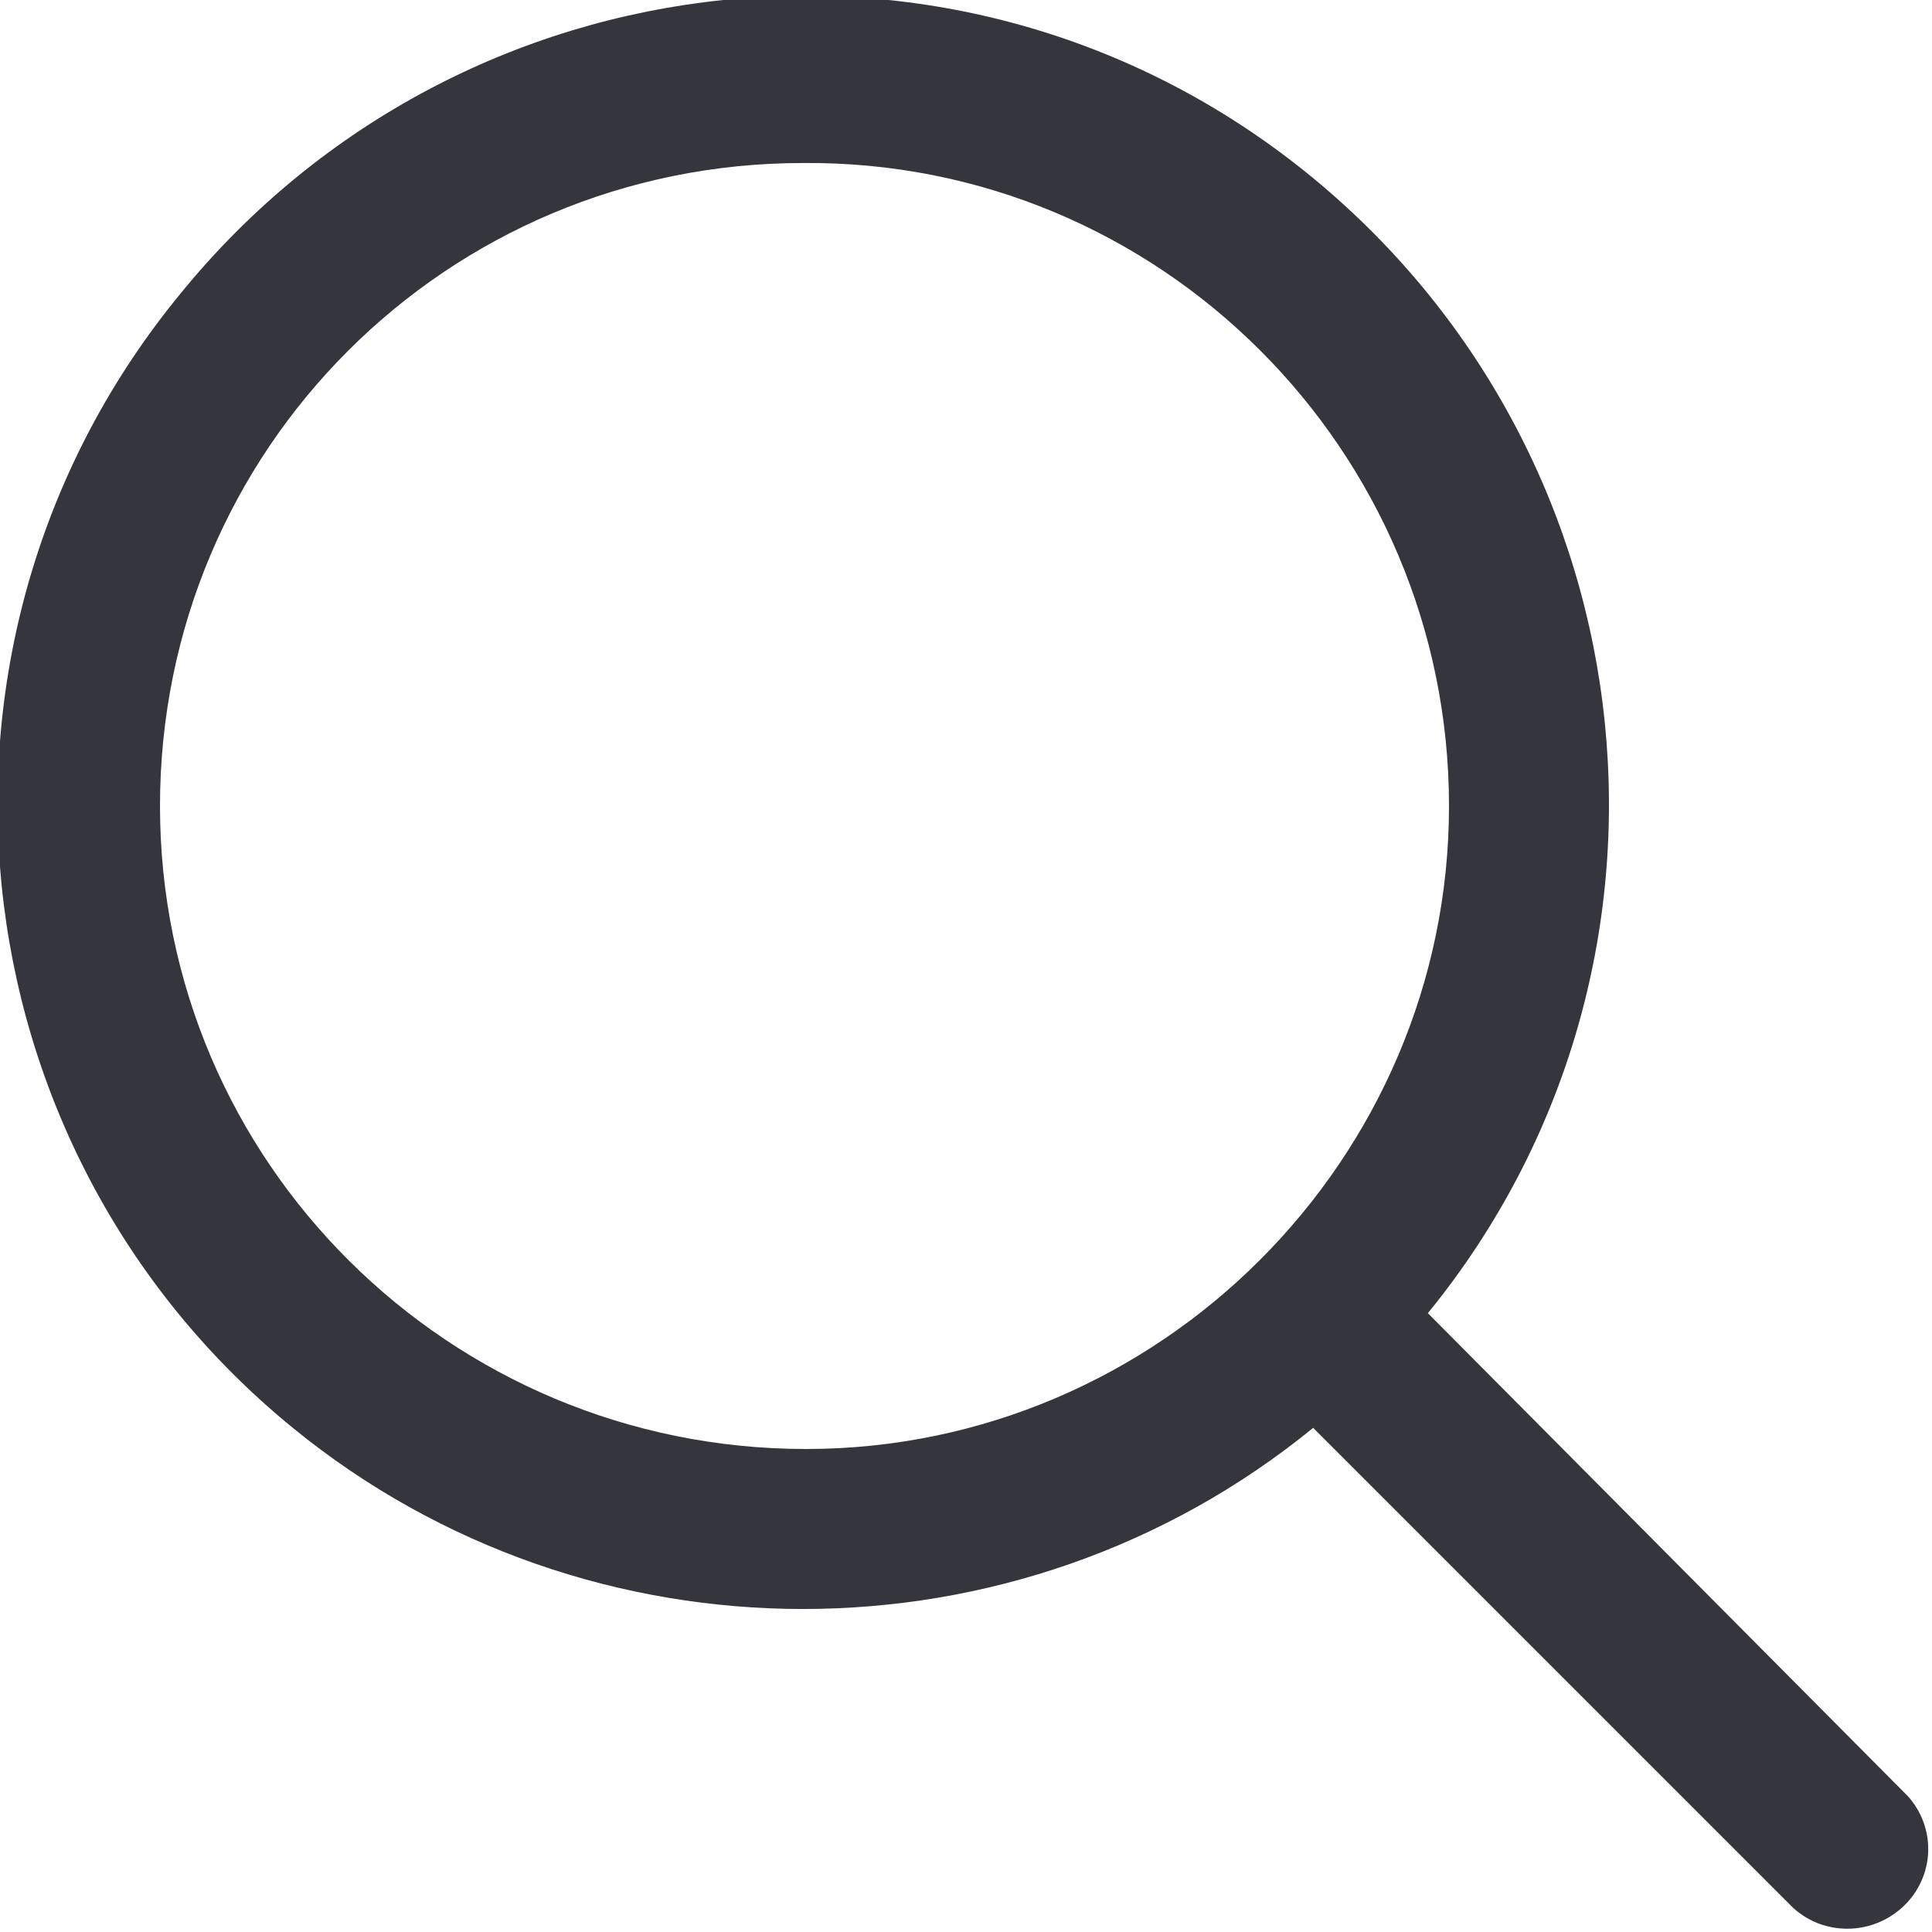 <?xml version="1.0" encoding="utf-8"?>
<!-- Generator: Adobe Illustrator 25.0.0, SVG Export Plug-In . SVG Version: 6.00 Build 0)  -->
<svg version="1.1" id="Layer_1" xmlns="http://www.w3.org/2000/svg" xmlns:xlink="http://www.w3.org/1999/xlink" x="0px" y="0px"
	 viewBox="0 0 64 64" style="enable-background:new 0 0 64 64;" xml:space="preserve">
<path style="fill:#35353D;" d="M63.2,59.5L47.3,43.5c9.3-11.4,7.6-28.2-3.8-37.6S15.3-1.7,6,9.7C-3.4,21.1-1.7,38,9.7,47.3
	c9.8,8,24,8,33.8,0l15.9,15.9c1.1,1,2.8,0.9,3.8-0.2C64.1,62,64.1,60.5,63.2,59.5z M26.7,48C14.9,48,5.3,38.5,5.3,26.7
	c0-11.8,9.5-21.3,21.3-21.3C38.4,5.3,48,14.9,48,26.7c0,0,0,0,0,0C48,38.4,38.4,48,26.7,48z"/>
</svg>
